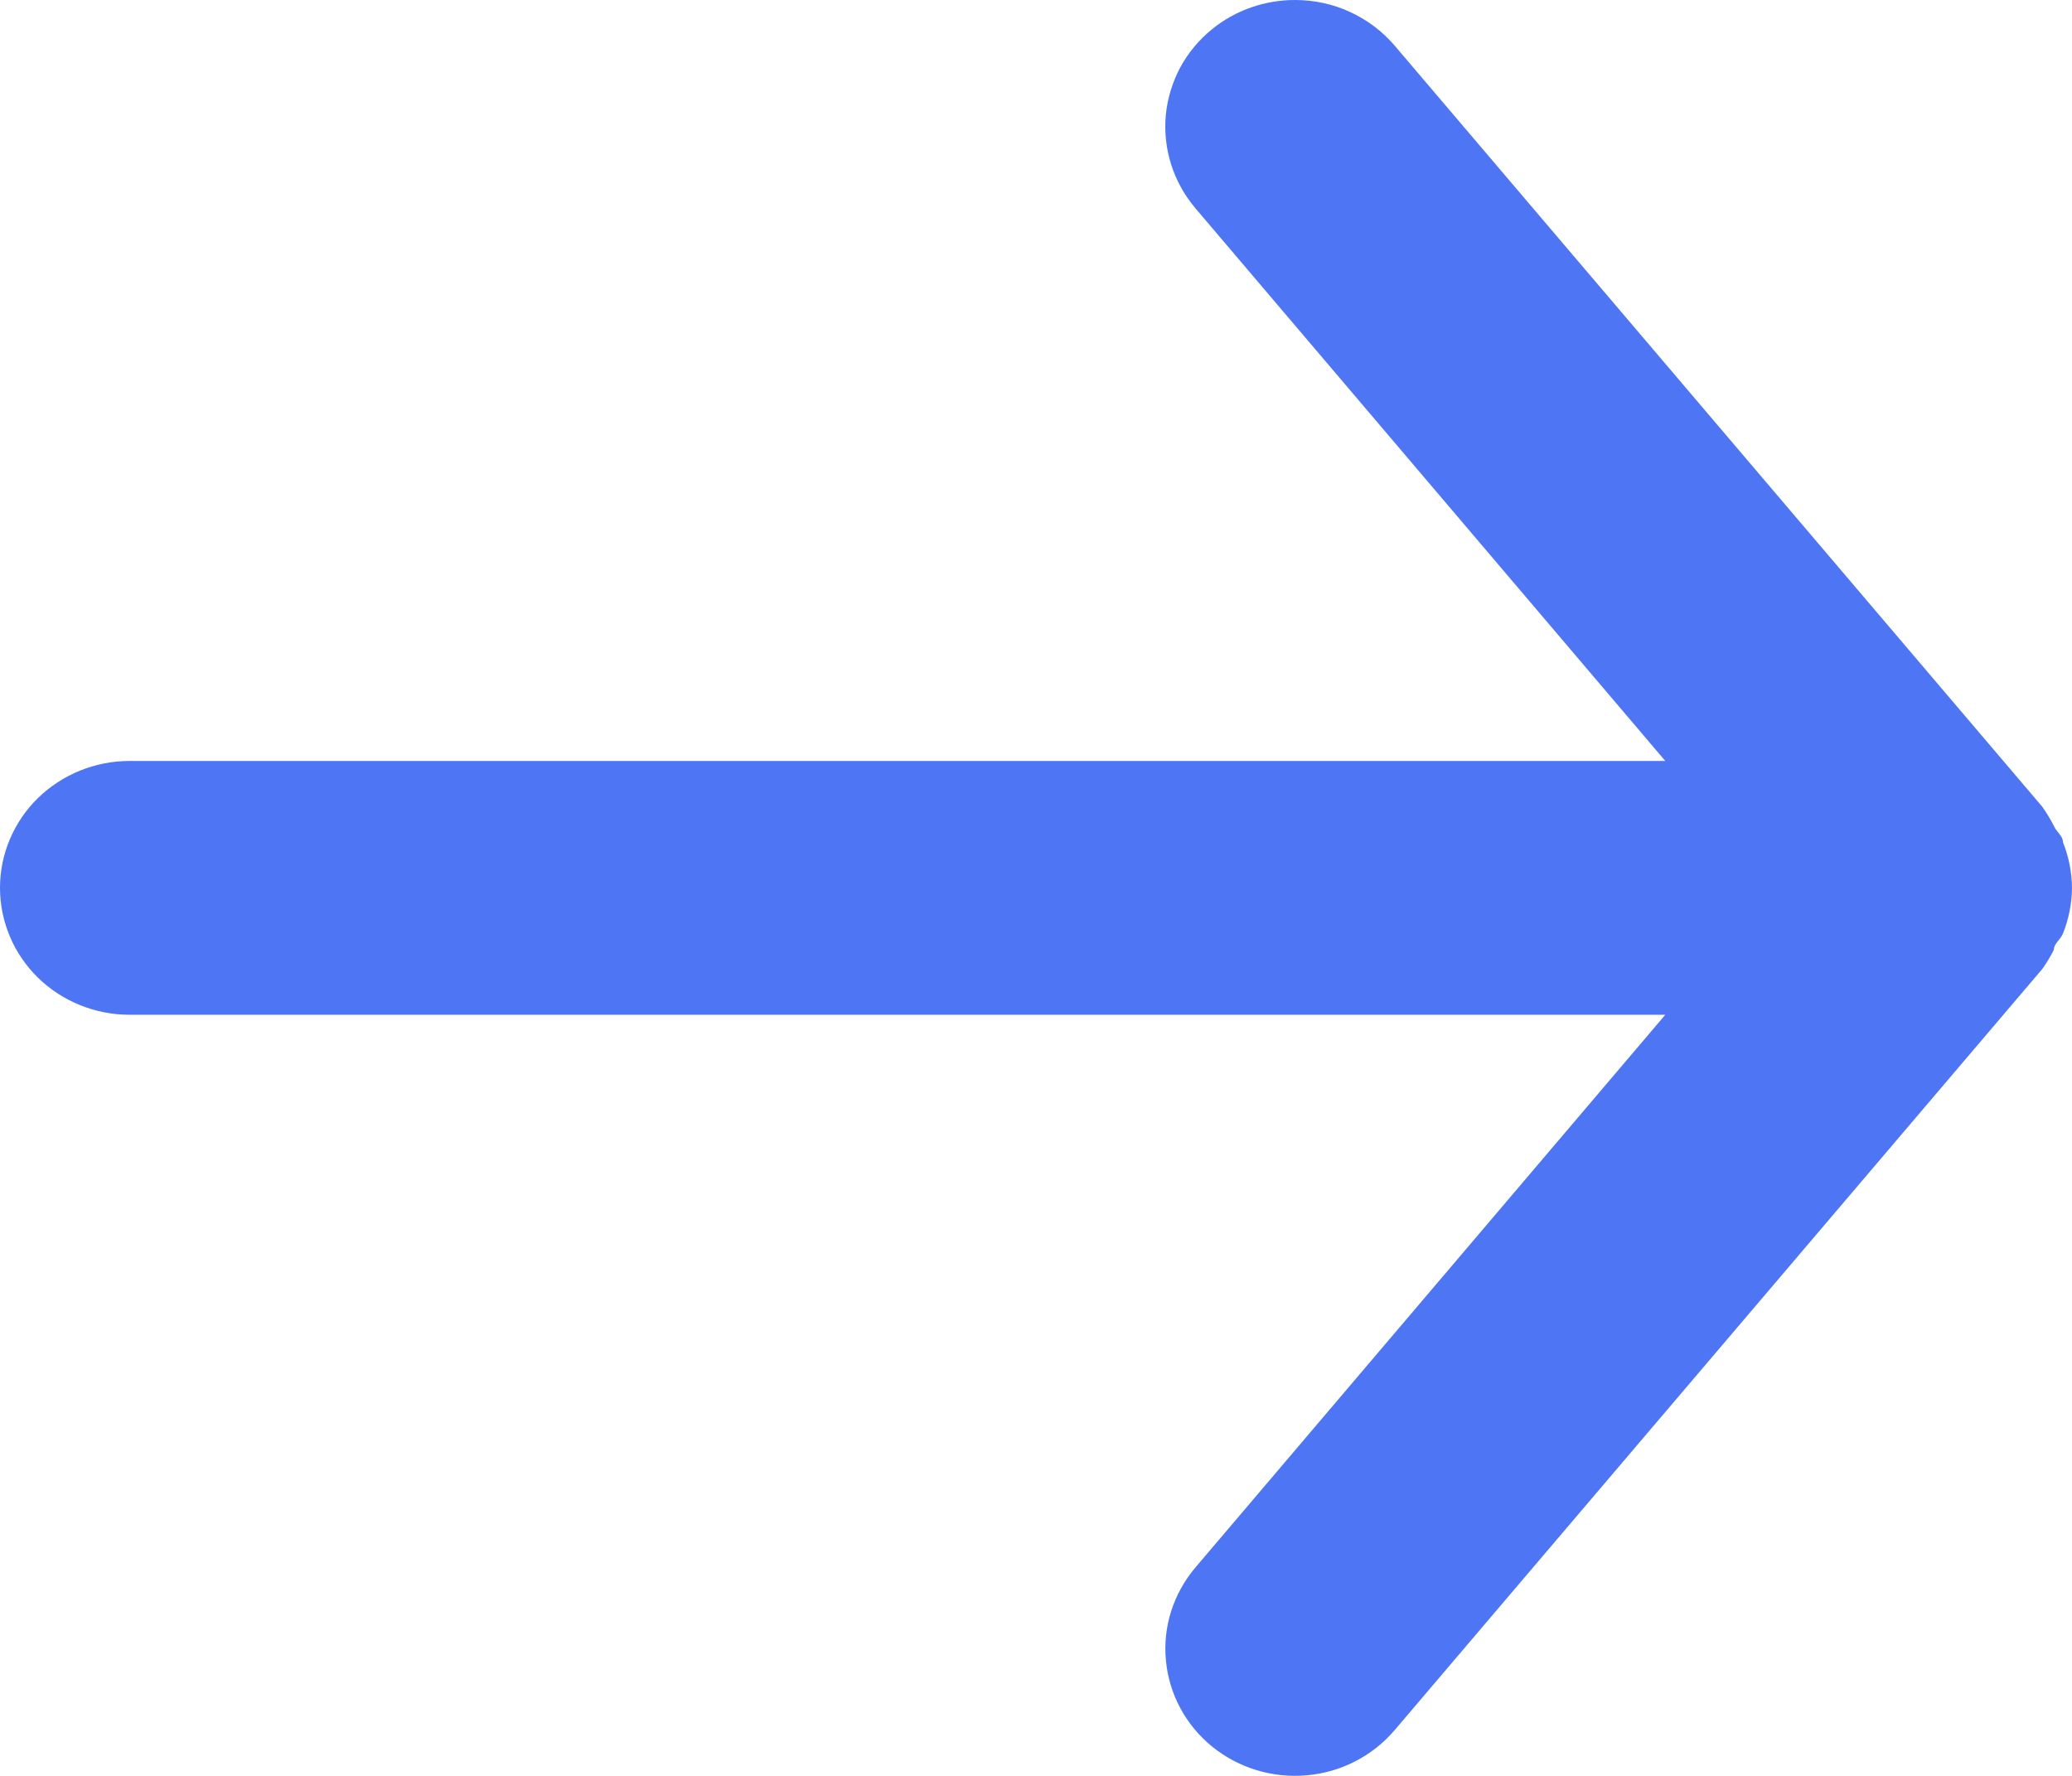 <svg width="14" height="12" viewBox="0 0 14 12" fill="none" xmlns="http://www.w3.org/2000/svg">
<path d="M0.875 6.857H11.252L8.076 10.593C8.003 10.68 7.947 10.78 7.913 10.888C7.879 10.995 7.867 11.108 7.878 11.221C7.899 11.447 8.011 11.656 8.19 11.802C8.369 11.947 8.599 12.017 8.83 11.996C9.062 11.976 9.275 11.865 9.424 11.69L13.799 6.548C13.828 6.507 13.854 6.464 13.877 6.419C13.877 6.377 13.921 6.351 13.939 6.308C13.978 6.21 13.999 6.105 14 5.999C13.999 5.894 13.978 5.789 13.939 5.691C13.939 5.648 13.895 5.622 13.877 5.58C13.854 5.535 13.828 5.492 13.799 5.451L9.424 0.309C9.341 0.212 9.238 0.134 9.122 0.081C9.006 0.027 8.879 -0 8.75 1.6373e-06C8.546 -0 8.347 0.069 8.19 0.197C8.101 0.269 8.028 0.357 7.974 0.457C7.921 0.557 7.888 0.666 7.877 0.778C7.867 0.89 7.879 1.004 7.913 1.111C7.947 1.219 8.003 1.319 8.076 1.406L11.252 5.142H0.875C0.643 5.142 0.42 5.233 0.256 5.393C0.092 5.554 0 5.772 0 5.999C0 6.227 0.092 6.445 0.256 6.606C0.42 6.766 0.643 6.857 0.875 6.857Z" fill="#4D75F4"/>
</svg>
